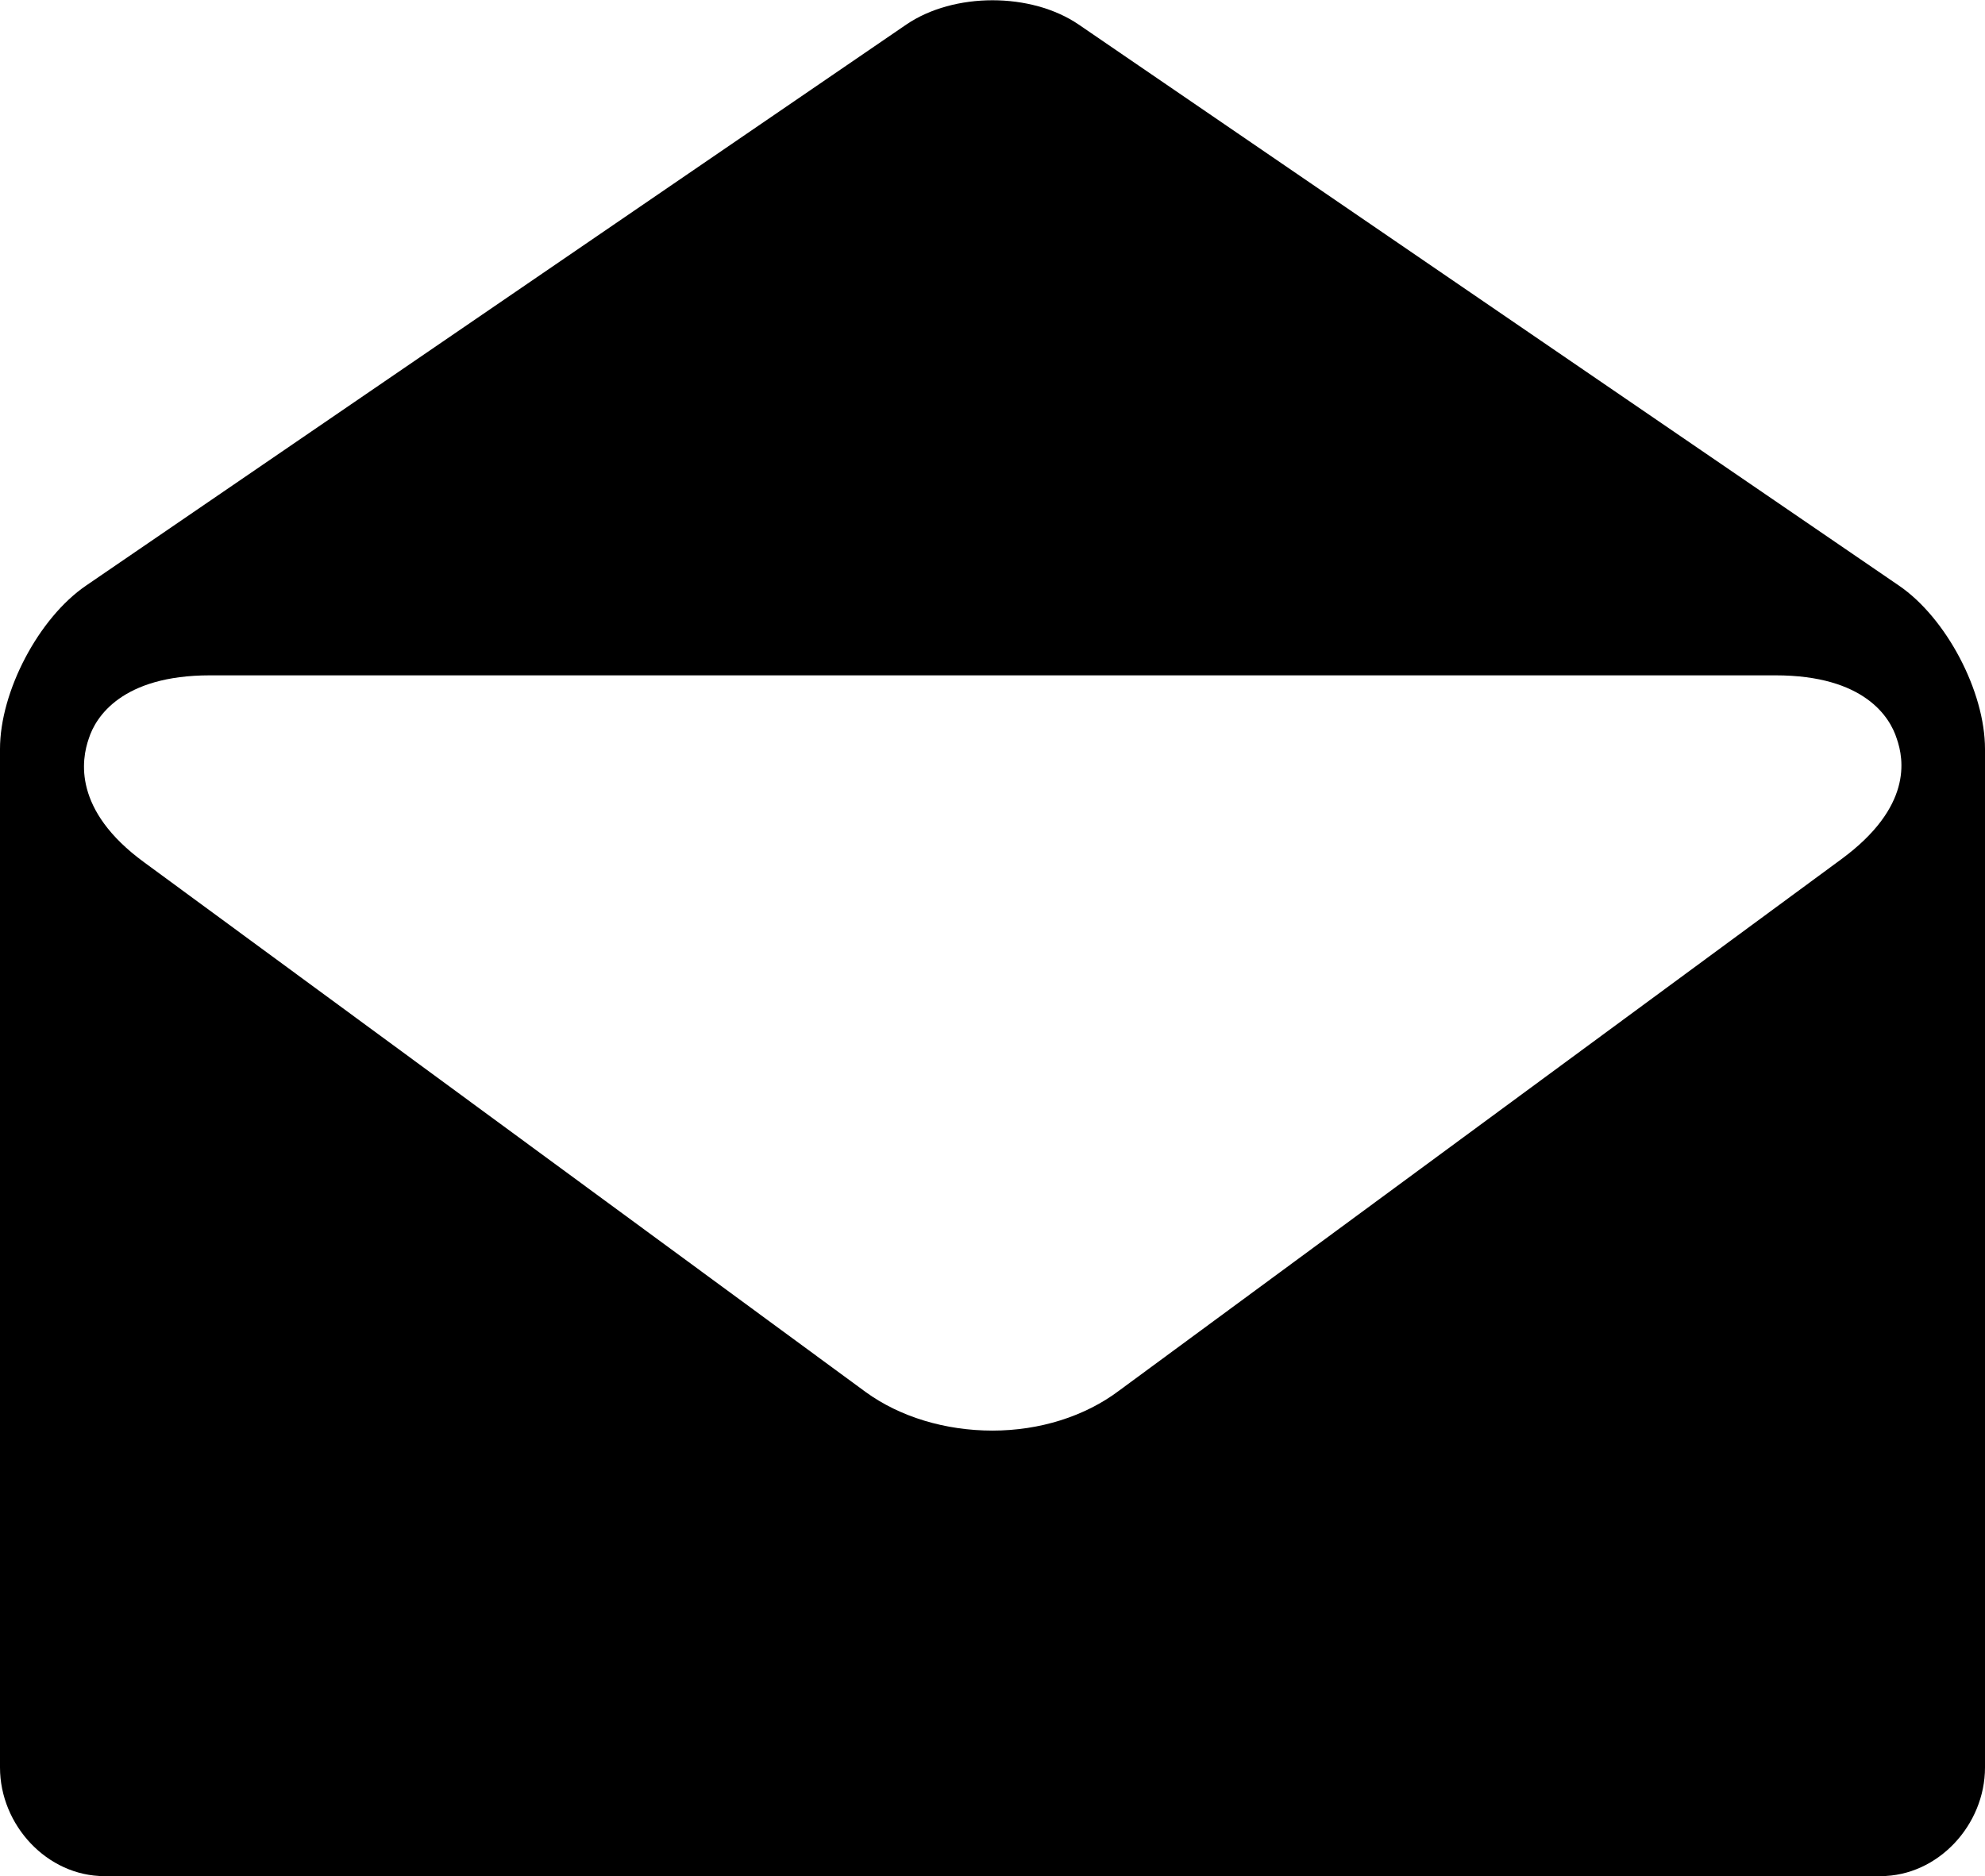 <?xml version="1.0" encoding="utf-8"?>
<!-- Generator: Adobe Illustrator 17.0.0, SVG Export Plug-In . SVG Version: 6.00 Build 0)  -->
<!DOCTYPE svg PUBLIC "-//W3C//DTD SVG 1.1//EN" "http://www.w3.org/Graphics/SVG/1.1/DTD/svg11.dtd">
<svg version="1.1" id="Layer_1" xmlns="http://www.w3.org/2000/svg" xmlns:xlink="http://www.w3.org/1999/xlink" x="0px" y="0px"
	 width="3.8px" height="3.592px" viewBox="3.1 2.583 3.8 3.592" style="enable-background:new 3.1 2.583 3.8 3.592;"
	 xml:space="preserve">
<path d="M6.735,3.704L5.165,2.63c-0.091-0.062-0.239-0.062-0.33,0l-1.57,1.074C3.174,3.766,3.1,3.907,3.1,4.017v1.95
	c0,0.11,0.09,0.208,0.2,0.208h3.4c0.11,0,0.2-0.098,0.2-0.208v-1.95C6.9,3.907,6.826,3.766,6.735,3.704z M6.625,4.228L5.243,5.245
	C5.177,5.295,5.09,5.322,5,5.322S4.823,5.296,4.757,5.248L3.376,4.234c-0.137-0.1-0.12-0.197-0.106-0.237
	c0.013-0.041,0.063-0.121,0.232-0.121h2.997c0.17,0,0.219,0.08,0.232,0.121C6.745,4.037,6.761,4.128,6.625,4.228z"/>
</svg>
